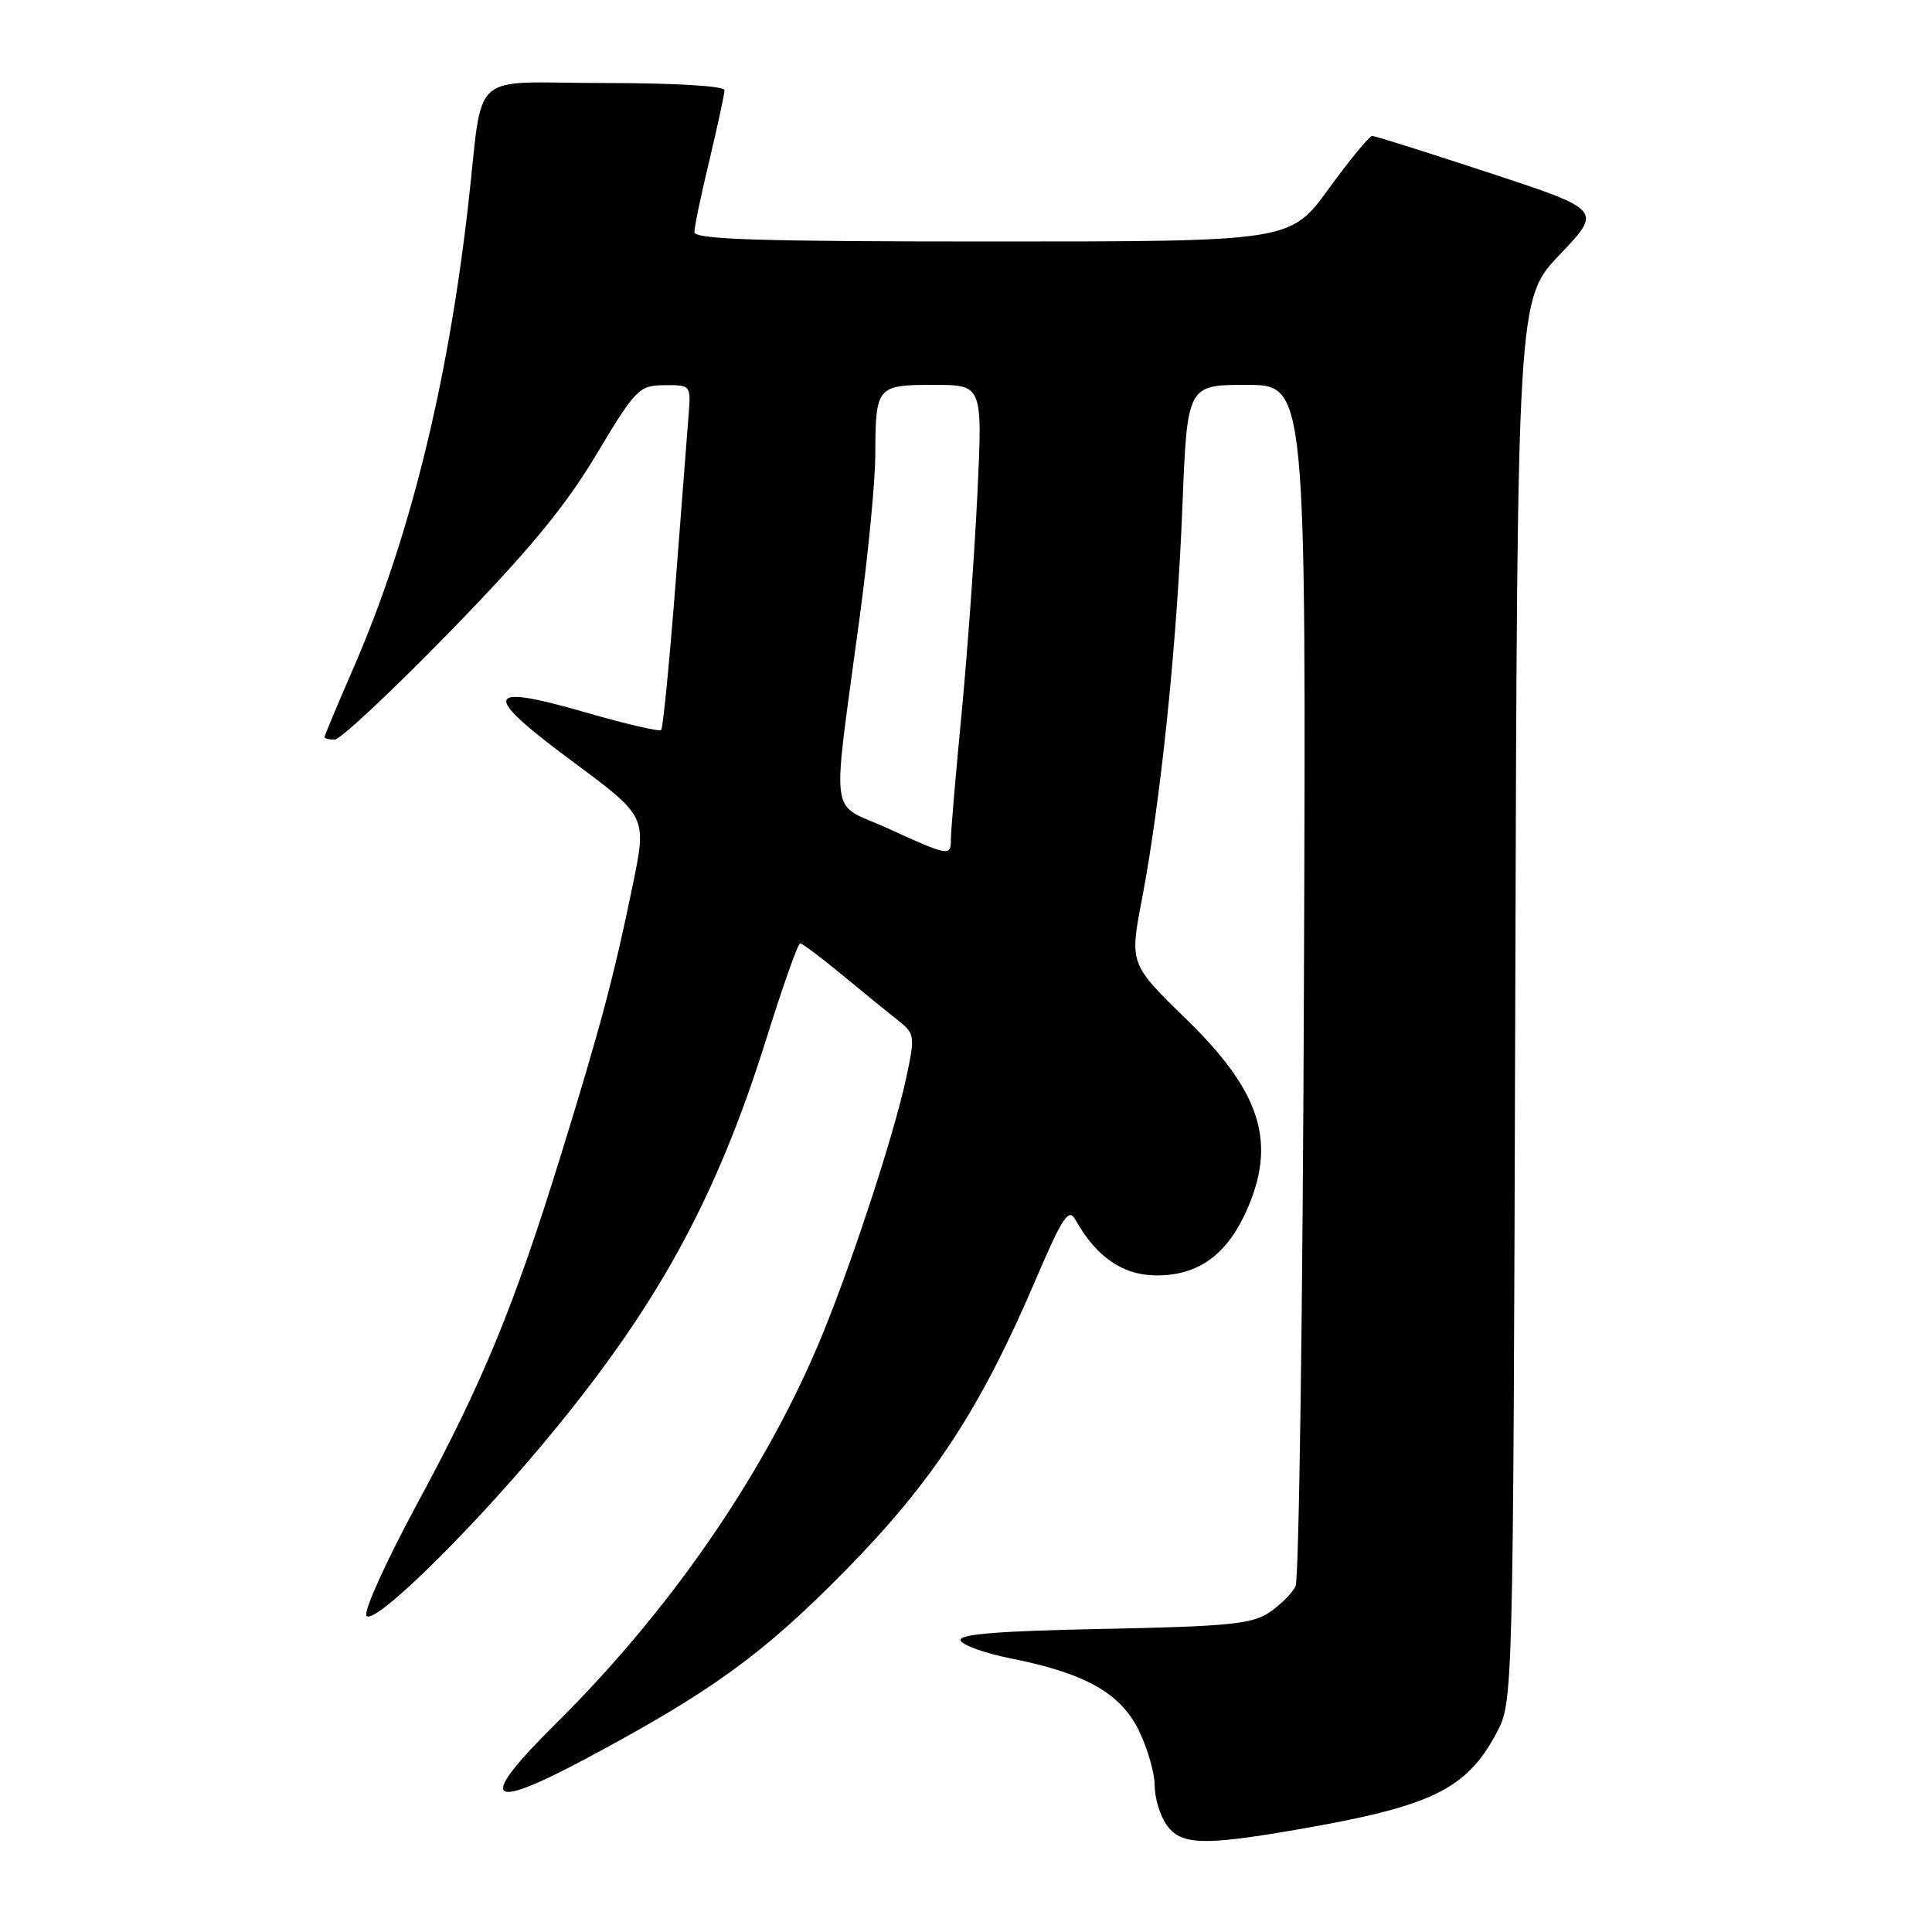 <?xml version="1.0" encoding="UTF-8" standalone="no"?>
<!DOCTYPE svg PUBLIC "-//W3C//DTD SVG 1.1//EN" "http://www.w3.org/Graphics/SVG/1.1/DTD/svg11.dtd" >
<svg xmlns="http://www.w3.org/2000/svg" xmlns:xlink="http://www.w3.org/1999/xlink" version="1.1" viewBox="0 0 256 256">
 <g >
 <path fill="currentColor"
d=" M 171.62 242.47 C 189.64 239.38 194.27 237.15 198.28 229.66 C 200.50 225.50 200.50 225.50 200.78 132.56 C 201.05 39.63 201.05 39.63 206.68 33.73 C 212.30 27.83 212.30 27.83 197.40 22.92 C 189.21 20.23 182.20 18.01 181.83 18.01 C 181.46 18.00 178.87 21.15 176.07 25.00 C 170.98 32.00 170.98 32.00 131.49 32.00 C 100.56 32.00 92.00 31.73 92.01 30.75 C 92.01 30.06 92.91 25.76 94.01 21.19 C 95.10 16.61 96.00 12.45 96.00 11.94 C 96.00 11.39 89.30 11.00 80.05 11.00 C 61.76 11.00 64.14 8.82 62.00 27.50 C 59.28 51.11 54.25 71.42 46.90 88.36 C 44.75 93.30 43.00 97.49 43.00 97.67 C 43.00 97.85 43.61 98.00 44.35 98.00 C 45.09 98.00 51.95 91.57 59.60 83.72 C 70.04 73.00 74.87 67.16 79.00 60.26 C 84.25 51.50 84.66 51.08 88.03 51.04 C 91.49 51.00 91.55 51.06 91.26 54.75 C 91.10 56.81 90.31 67.00 89.51 77.39 C 88.70 87.79 87.85 96.48 87.61 96.73 C 87.37 96.97 82.85 95.92 77.57 94.39 C 64.08 90.49 63.71 91.90 75.85 100.89 C 85.70 108.19 85.70 108.19 83.87 117.14 C 81.37 129.33 79.59 136.01 74.34 153.00 C 68.16 173.00 63.95 183.23 55.29 199.23 C 51.21 206.79 48.17 213.47 48.55 214.09 C 49.41 215.48 61.44 203.82 71.59 191.74 C 86.84 173.60 94.81 159.18 101.60 137.47 C 103.75 130.61 105.73 125.00 106.02 125.00 C 106.30 125.00 108.78 126.85 111.52 129.12 C 114.26 131.39 117.58 134.09 118.91 135.14 C 121.24 136.97 121.27 137.21 120.09 142.77 C 118.42 150.61 112.40 168.83 108.33 178.38 C 100.84 195.92 88.61 213.56 73.70 228.34 C 63.20 238.74 64.37 240.12 77.68 233.01 C 94.29 224.14 101.09 219.21 112.00 208.12 C 123.61 196.31 129.90 186.71 137.21 169.62 C 140.76 161.31 141.60 160.03 142.47 161.58 C 145.28 166.59 148.79 169.00 153.29 169.00 C 158.74 169.00 162.49 166.32 165.10 160.58 C 169.23 151.48 167.16 144.76 157.25 135.11 C 149.67 127.72 149.67 127.72 151.32 119.11 C 153.81 106.07 155.95 85.35 156.67 67.25 C 157.31 51.00 157.31 51.00 165.19 51.00 C 173.07 51.00 173.07 51.00 172.78 129.75 C 172.63 173.06 172.12 209.26 171.67 210.19 C 171.21 211.12 169.63 212.69 168.17 213.67 C 165.89 215.20 162.67 215.51 146.20 215.84 C 132.32 216.11 127.01 216.53 127.28 217.36 C 127.49 217.99 130.54 219.08 134.08 219.78 C 143.90 221.75 148.52 224.38 150.94 229.38 C 152.07 231.72 153.00 234.96 153.00 236.59 C 153.00 238.22 153.70 240.56 154.56 241.78 C 156.44 244.47 159.30 244.59 171.62 242.47 Z  M 117.63 109.76 C 109.75 106.16 110.19 109.56 113.95 81.50 C 115.06 73.25 115.97 63.72 115.98 60.33 C 116.01 51.18 116.16 51.00 123.70 51.00 C 130.19 51.00 130.19 51.00 129.52 65.25 C 129.15 73.09 128.21 86.20 127.43 94.39 C 126.64 102.58 126.00 110.12 126.00 111.14 C 126.00 113.52 125.81 113.49 117.63 109.76 Z "/>
</g>
</svg>